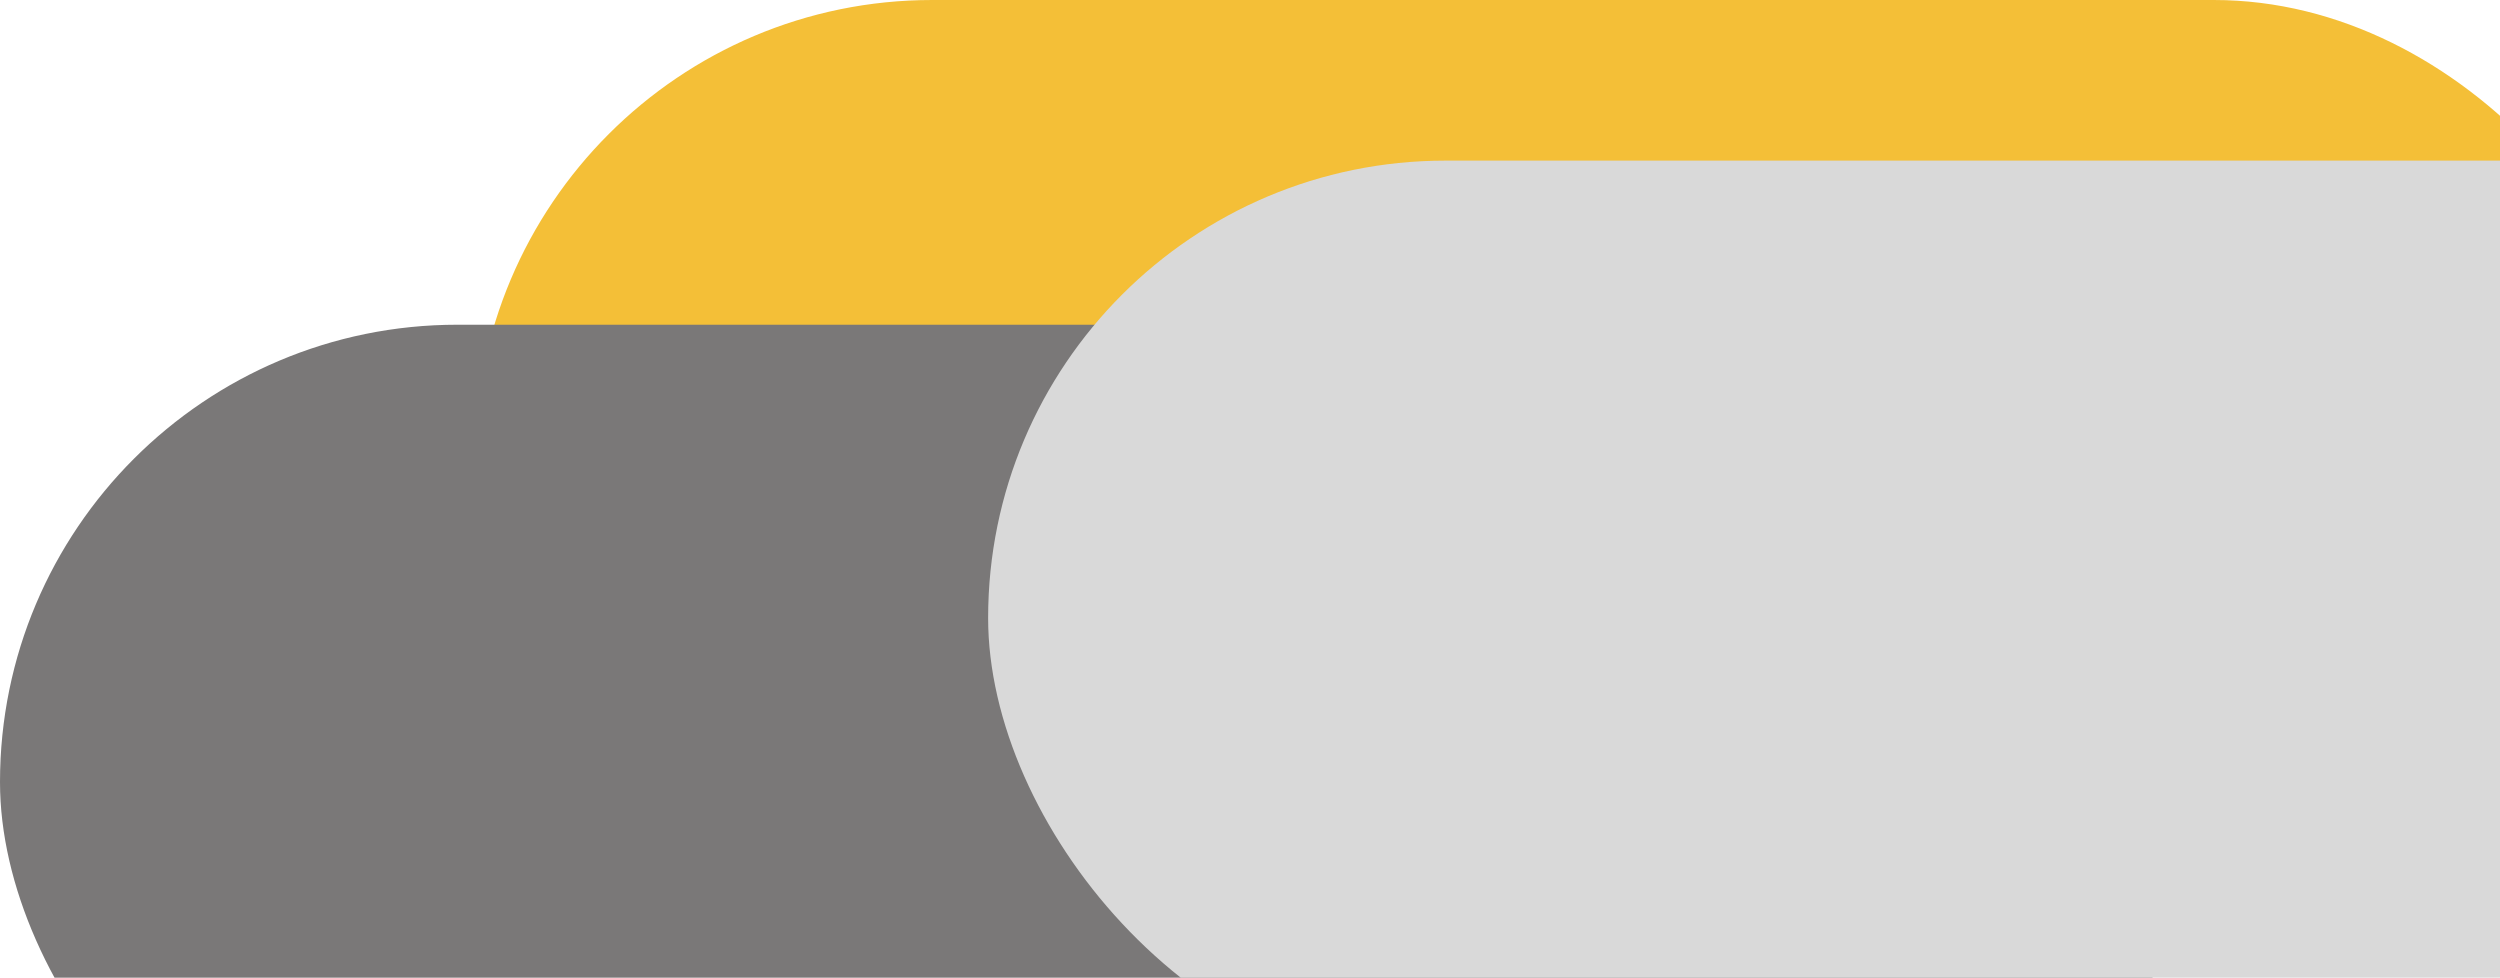 <svg width="716" height="280" viewBox="0 0 716 280" fill="none" xmlns="http://www.w3.org/2000/svg">
<g clip-path="url(#clip0_343_13060)">
<rect x="136" width="629" height="262" rx="131" fill="#F4BF37"/>
<rect y="93" width="629" height="262" rx="131" fill="#7A7878"/>
<rect x="283" y="46" width="629" height="262" rx="131" fill="#D9D9D9"/>
</g>
<defs>
<clipPath id="clip0_343_13060">
<rect width="716" height="280" fill="white"/>
</clipPath>
</defs>
</svg>
